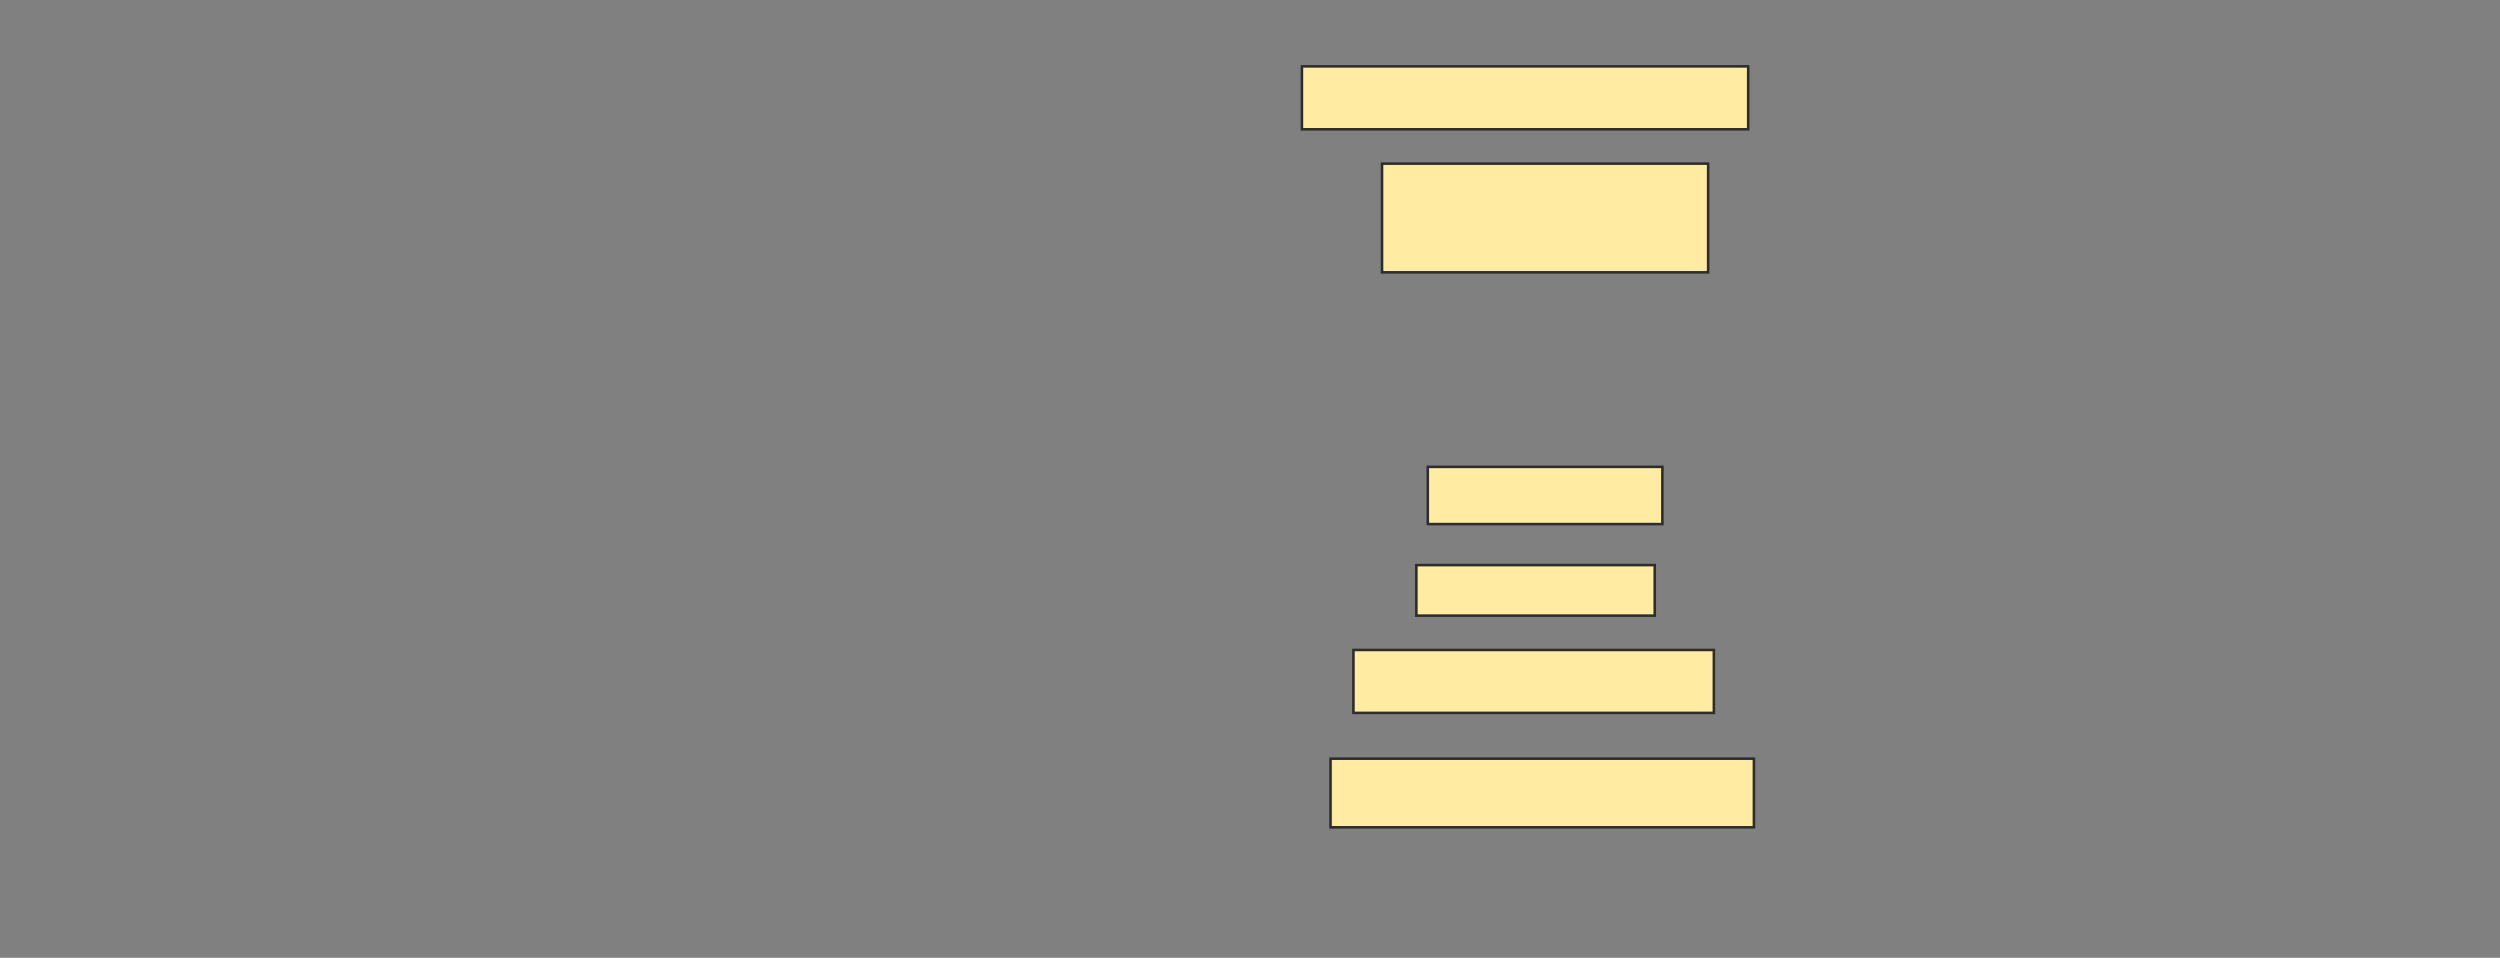 <svg height="372" width="971" xmlns="http://www.w3.org/2000/svg">
 <rect width="100%" height="100%" fill="#808080" stroke="none"/>
 <!-- Created with Image Occlusion Enhanced -->
 <g>
  <title>Labels</title>
 </g>
 <g>
  <title>Masks</title>
  <rect fill="#FFEBA2" height="24.444" id="fbe20f5584a240bebcd9dc217c71e8b8-ao-1" stroke="#2D2D2D" width="173.333" x="505.667" y="25.778"/>
  <rect fill="#FFEBA2" height="42.222" id="fbe20f5584a240bebcd9dc217c71e8b8-ao-2" stroke="#2D2D2D" stroke-dasharray="null" stroke-linecap="null" stroke-linejoin="null" width="126.667" x="536.778" y="63.556"/>
  
  <rect fill="#FFEBA2" height="22.222" id="fbe20f5584a240bebcd9dc217c71e8b8-ao-4" stroke="#2D2D2D" stroke-dasharray="null" stroke-linecap="null" stroke-linejoin="null" width="91.111" x="554.556" y="181.333"/>
  <rect fill="#FFEBA2" height="19.63" id="fbe20f5584a240bebcd9dc217c71e8b8-ao-5" stroke="#2D2D2D" stroke-dasharray="null" stroke-linecap="null" stroke-linejoin="null" width="92.593" x="550.111" y="219.482"/>
  <rect fill="#FFEBA2" height="24.444" id="fbe20f5584a240bebcd9dc217c71e8b8-ao-6" stroke="#2D2D2D" stroke-dasharray="null" stroke-linecap="null" stroke-linejoin="null" width="140" x="525.667" y="252.444"/>
  <rect fill="#FFEBA2" height="26.667" id="fbe20f5584a240bebcd9dc217c71e8b8-ao-7" stroke="#2D2D2D" stroke-dasharray="null" stroke-linecap="null" stroke-linejoin="null" width="164.444" x="516.778" y="294.667"/>
 </g>
</svg>